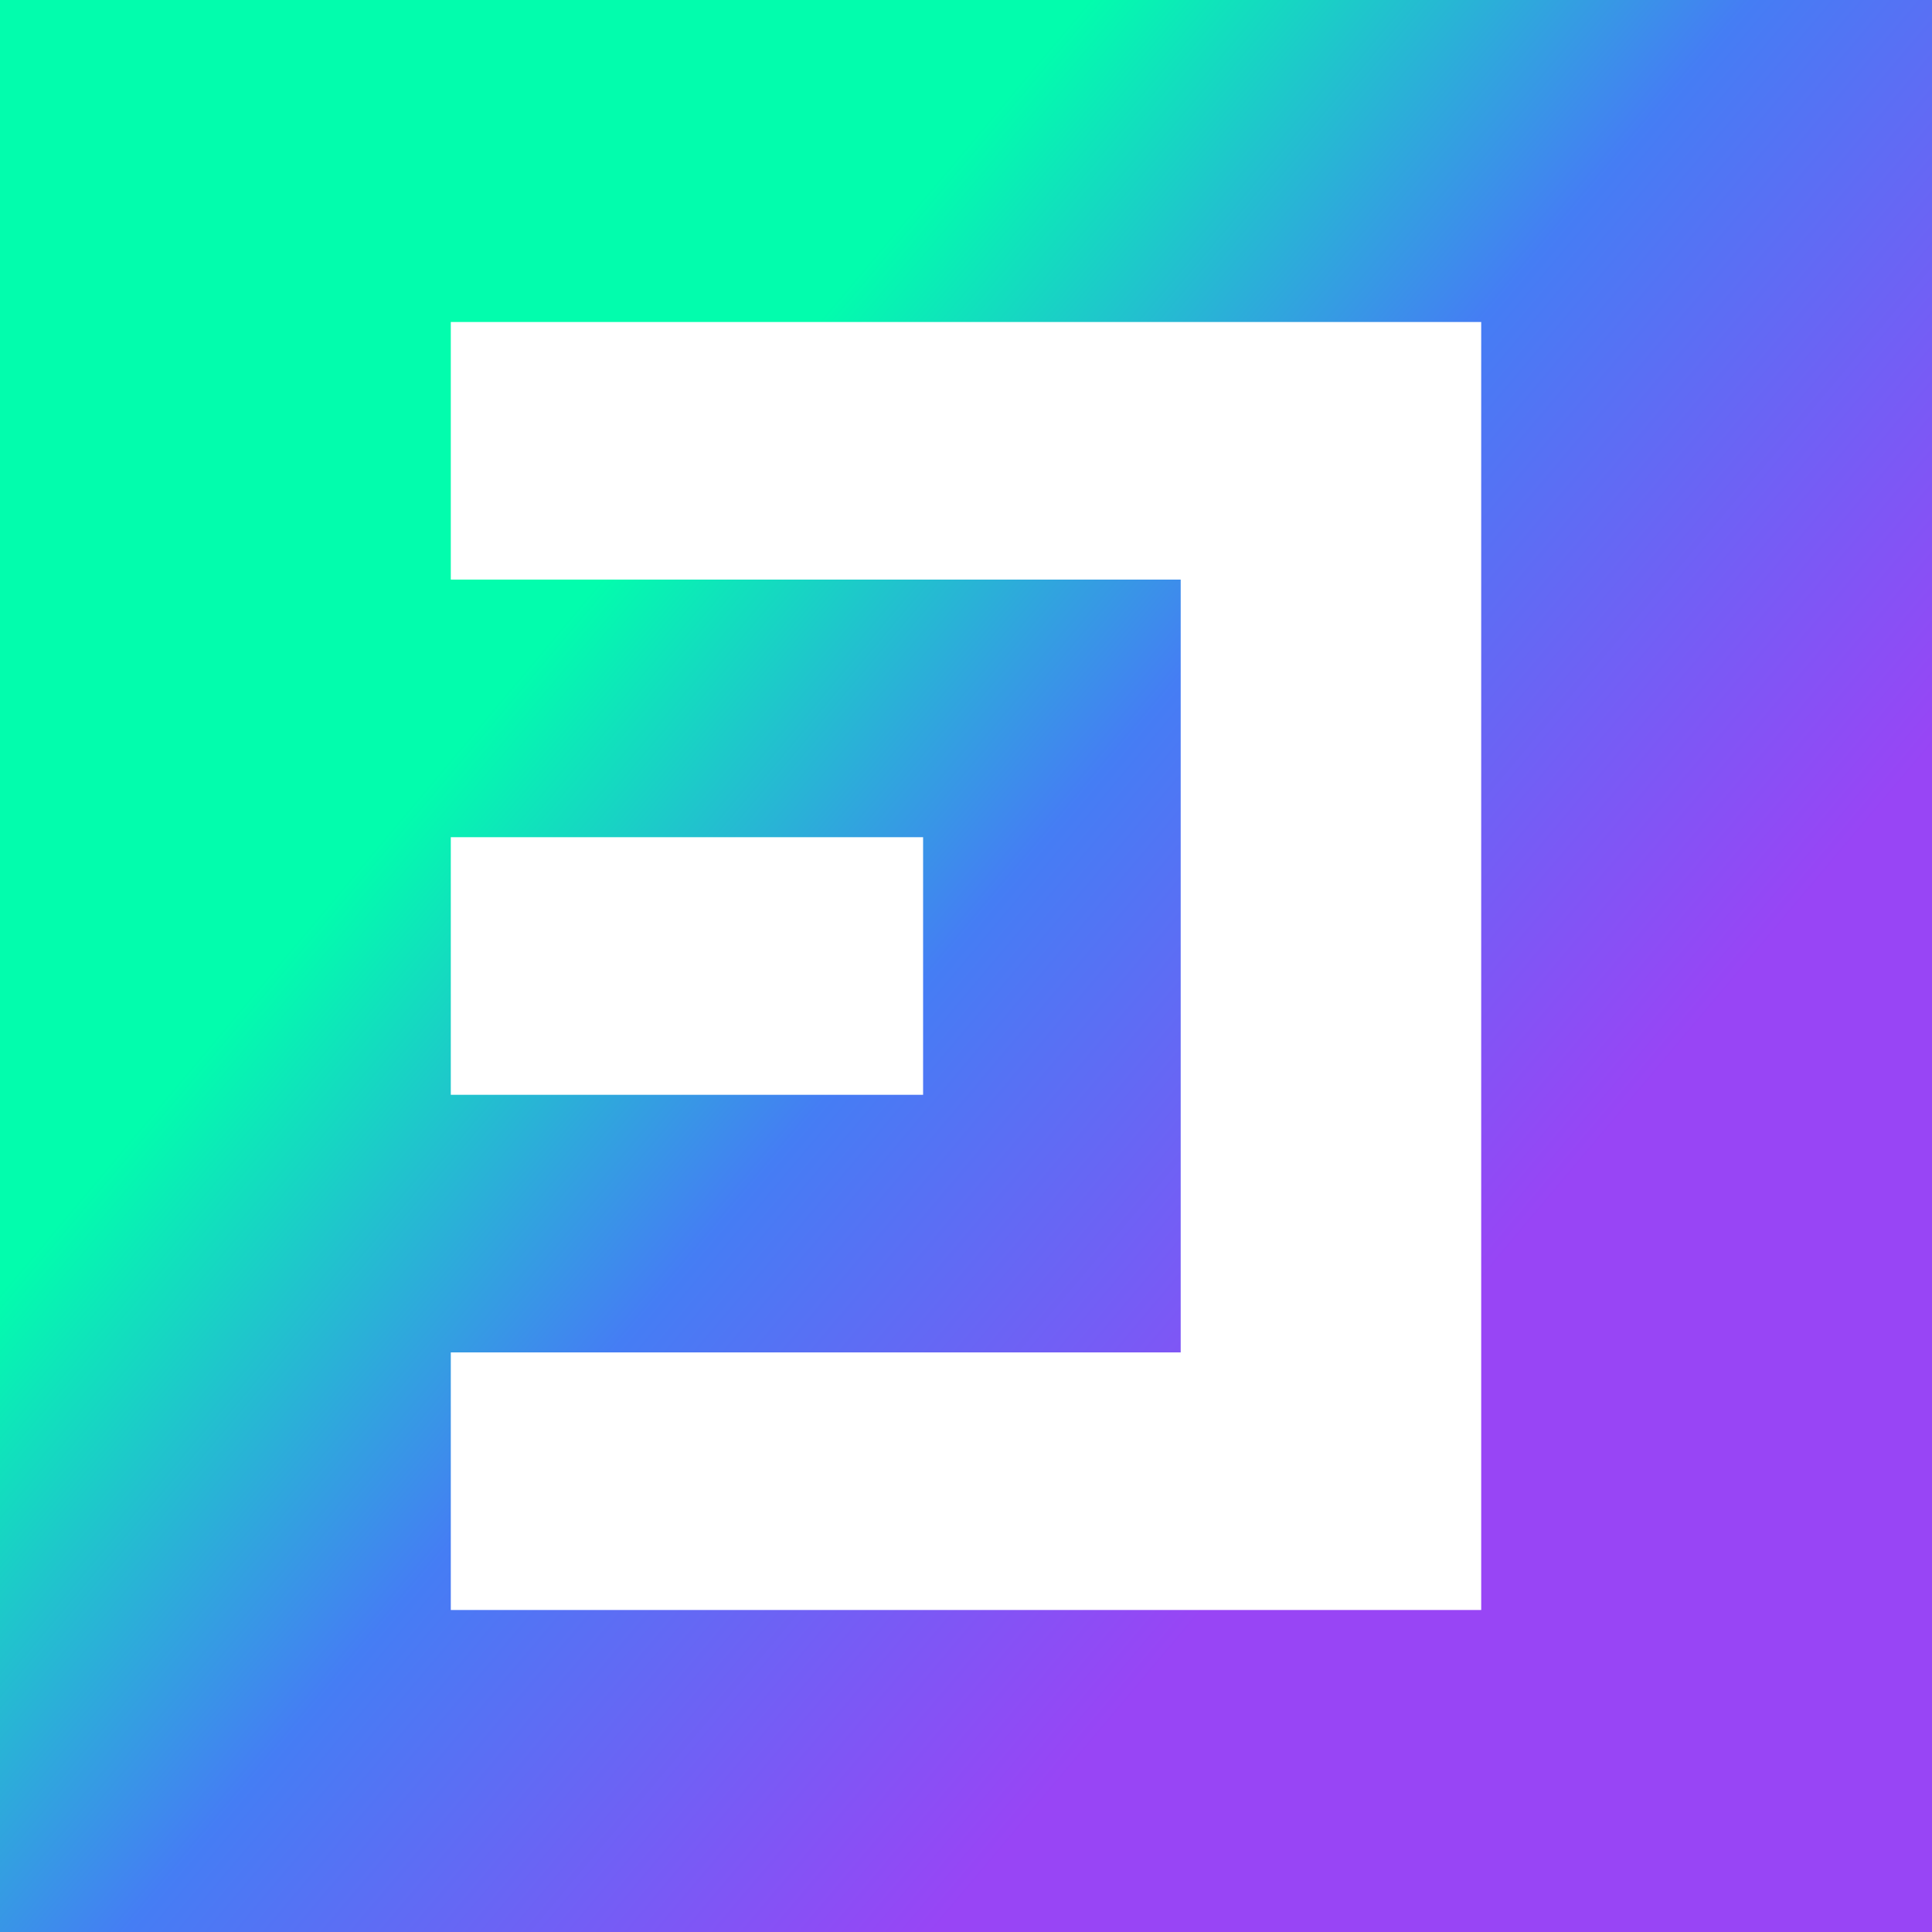 <svg width="24" height="24" viewBox="0 0 24 24" fill="none" xmlns="http://www.w3.org/2000/svg">
<rect x="0" y="0" width="24" height="24" fill="#333333" stroke="none"/>
<g clip-path="url(#clip0_328_21560)">
<path d="M24 0H0V24H24V0Z" fill="url(#paint0_linear_328_21560)"/>
<path d="M18.4 4H5.6V7.2H14.667V16.8H5.6V20H18.4V4ZM11.467 10.4H5.6V13.6H11.467V10.4Z" fill="white"/>
</g>
<defs>
<linearGradient id="paint0_linear_328_21560" x1="8.229" y1="6.286" x2="18.941" y2="15.307" gradientUnits="userSpaceOnUse">
<stop stop-color="#02FDAD"/>
<stop offset="0.45" stop-color="#457DF4"/>
<stop offset="1" stop-color="#9845F5"/>
</linearGradient>
<clipPath id="clip0_328_21560">
<rect width="24" height="24" fill="white"/>
</clipPath>
</defs>
</svg>
